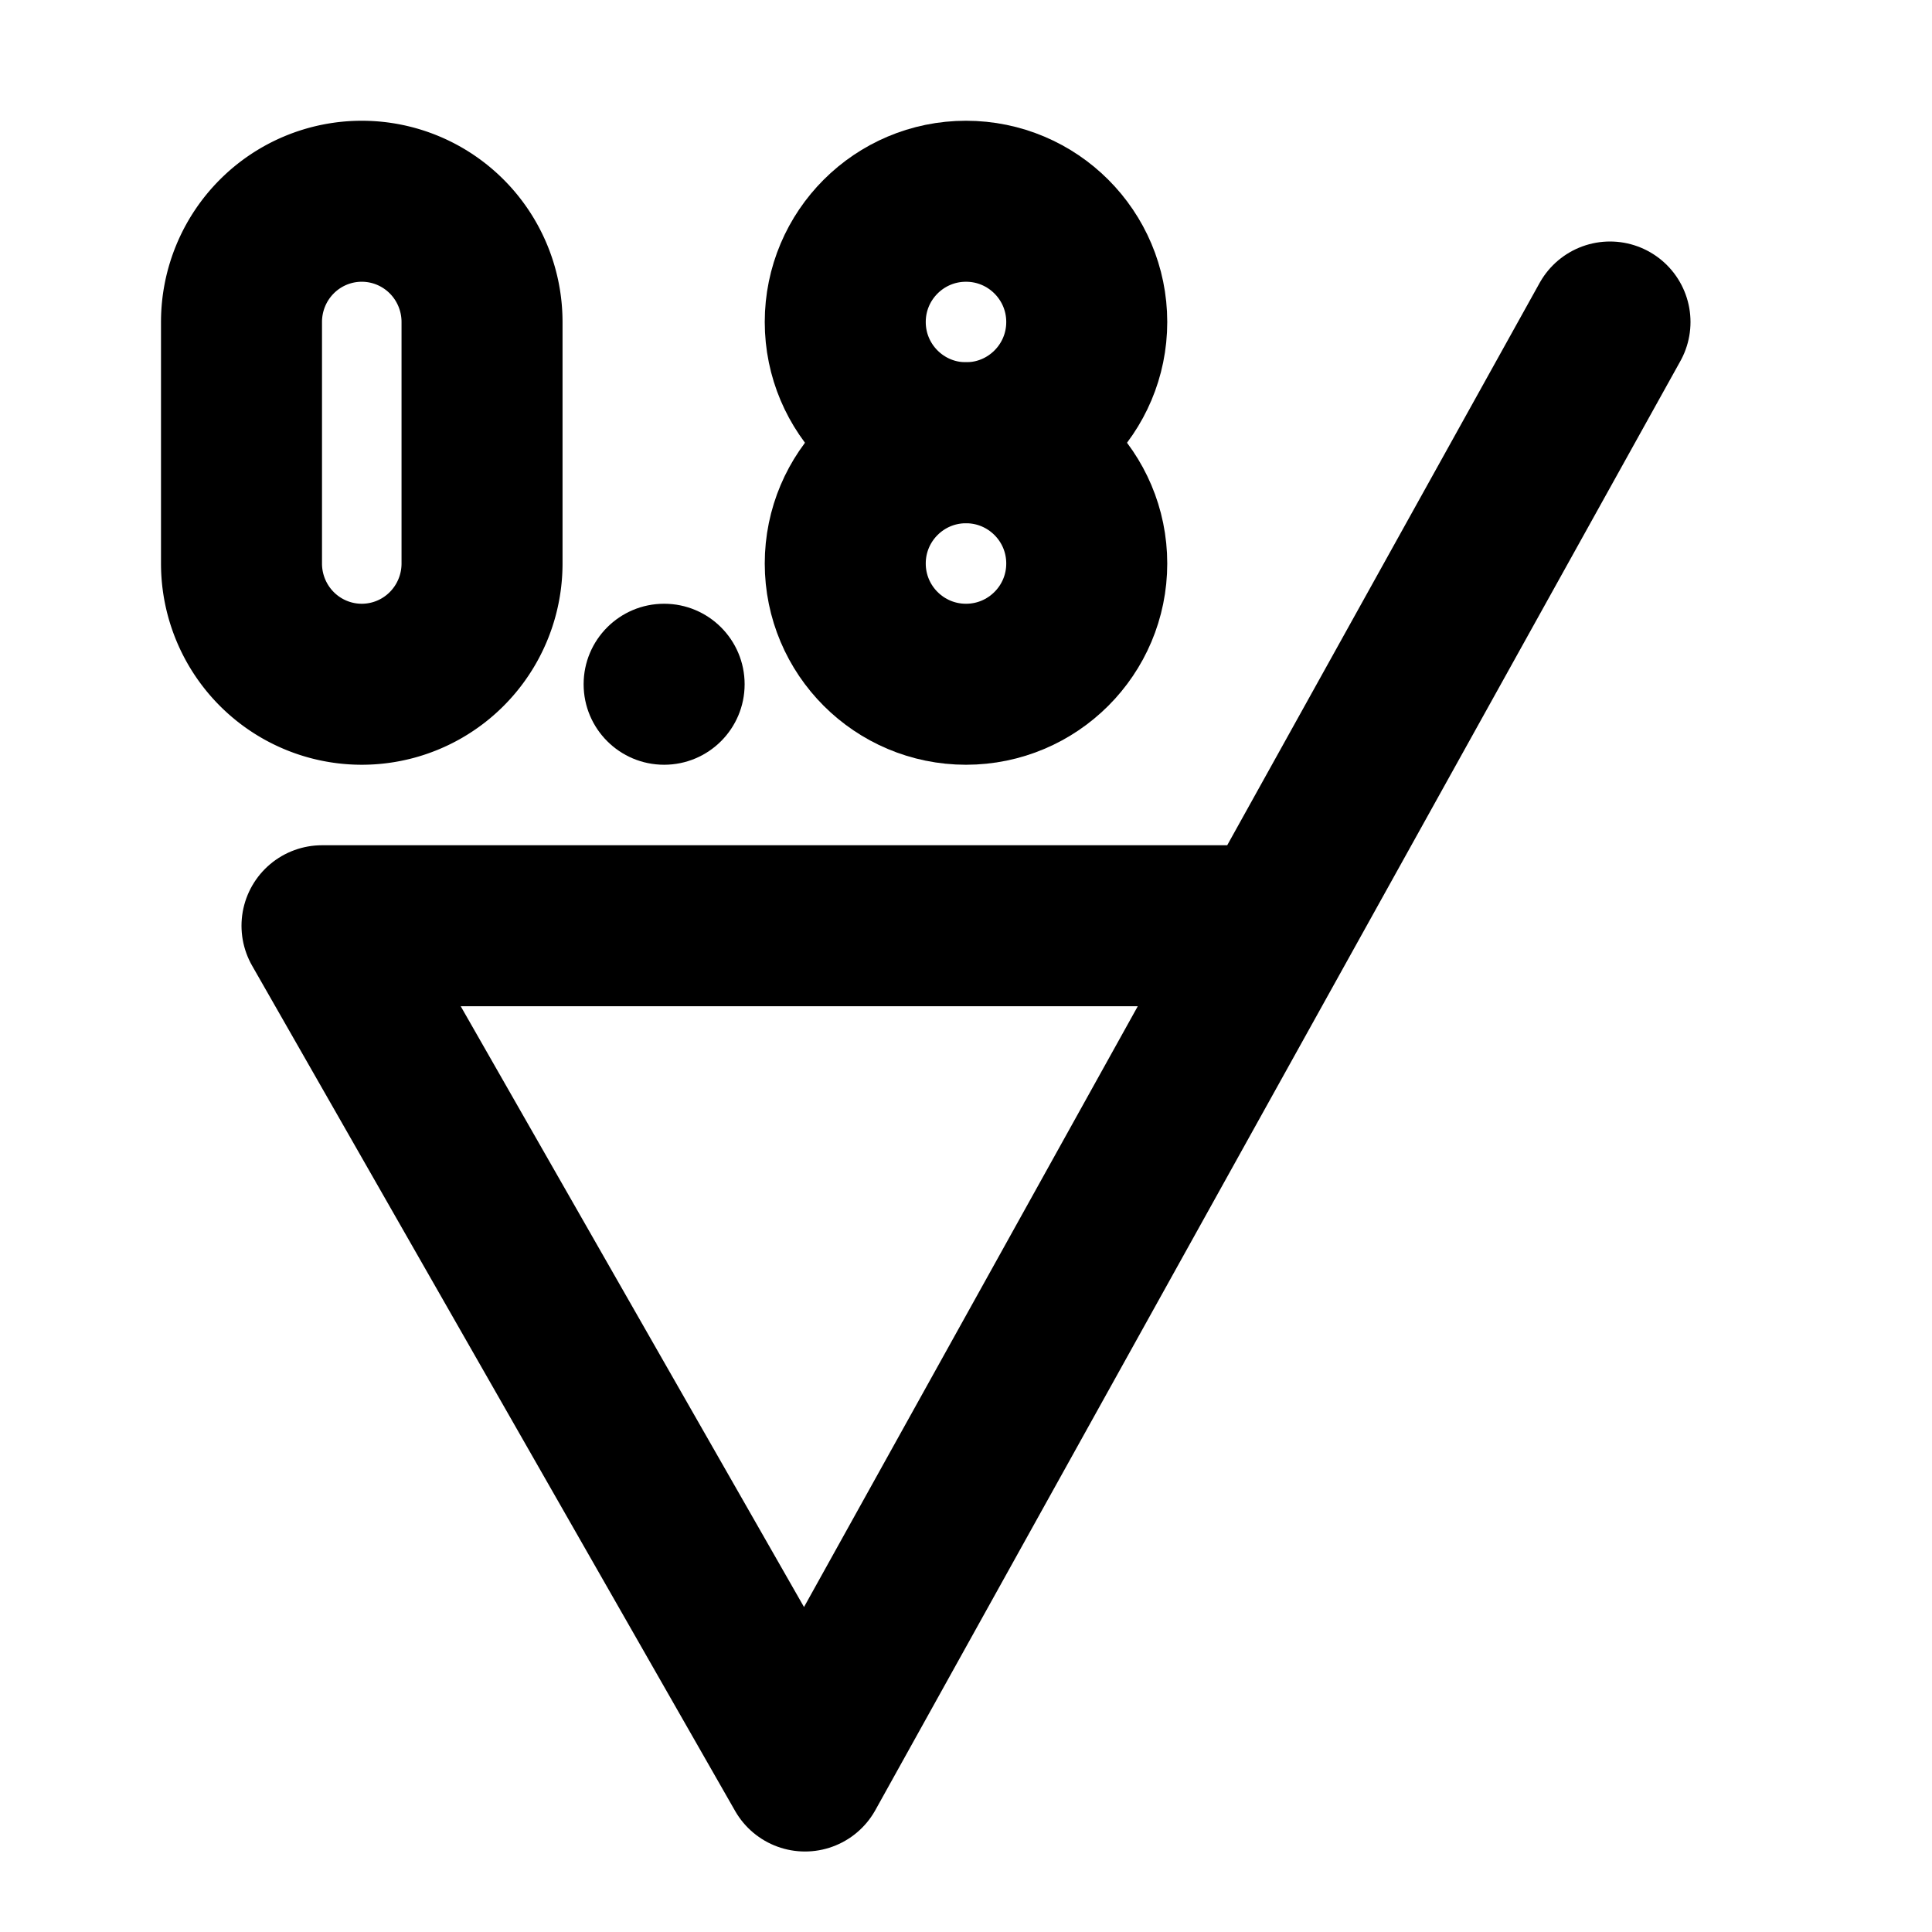 <?xml version="1.0" encoding="UTF-8"?>
<svg id="svg6" class="icon icon-tabler icon-tabler-check" width="24" height="24" fill="none" stroke="currentColor" stroke-linecap="round" stroke-linejoin="round" stroke-width="2" version="1.1" viewBox="0 0 24 24" xmlns="http://www.w3.org/2000/svg">
 <path id="path2" d="M0 0h24v24H0z" fill="none" stroke="none"/>
 <path id="path4" d="M 15.5,11.5 H 4 L 10,22 20,4"/>
 <circle id="circle1400" cx="12" cy="4" r="1.5" stroke-width="2"/>
 <circle id="circle1402" cx="12" cy="7" r="1.5" stroke-width="2"/>
 <path id="path1558" d="m4.494 2.5a1.494 1.5 0 0 1 1.494 1.5v3a1.494 1.5 0 1 1-2.988 0v-3a1.494 1.5 0 0 1 1.494-1.5z" stroke-width="2"/>
 <circle id="circle2437" cx="8.25" cy="8.5" r="1" fill="#000" stroke="none"/>
</svg>
